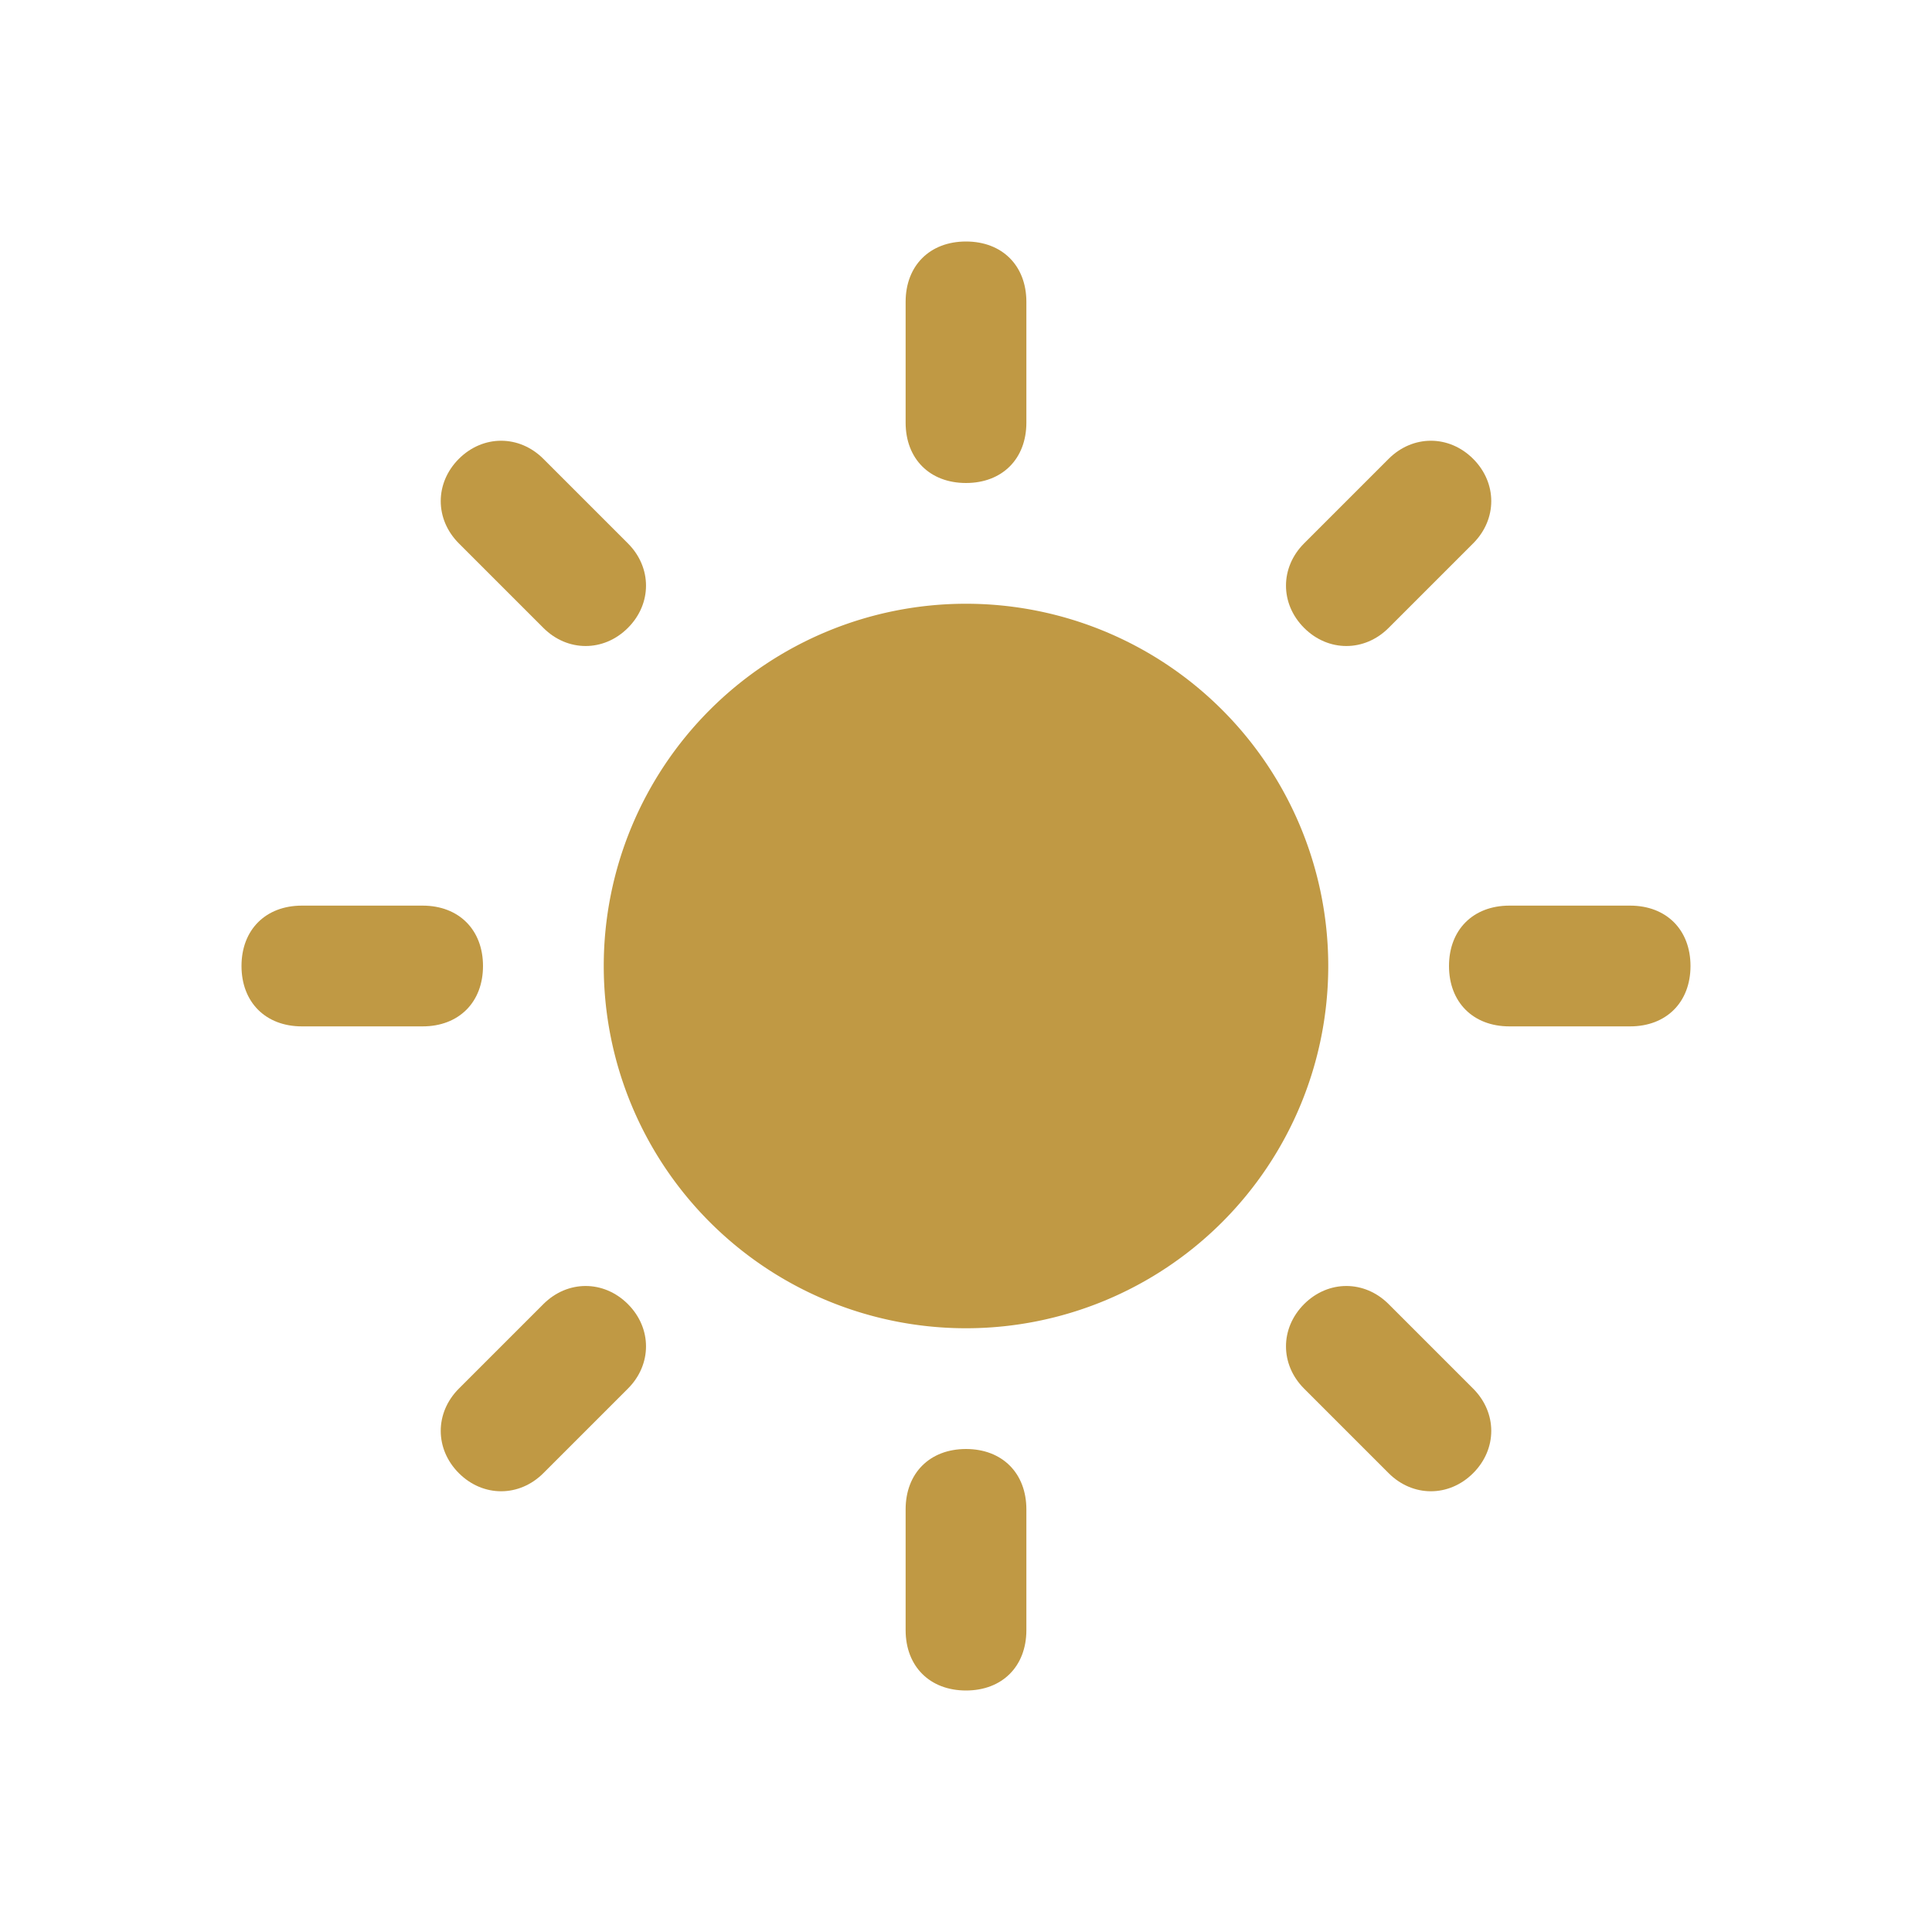 <?xml version="1.0" standalone="no"?><!DOCTYPE svg PUBLIC "-//W3C//DTD SVG 1.1//EN" "http://www.w3.org/Graphics/SVG/1.1/DTD/svg11.dtd"><svg t="1621761399888" class="icon" viewBox="0 0 1024 1024" version="1.1" xmlns="http://www.w3.org/2000/svg" p-id="3539" xmlns:xlink="http://www.w3.org/1999/xlink" width="200" height="200"><defs><style type="text/css"></style></defs><path d="M512 512m-192 0a3 3 0 1 0 384 0 3 3 0 1 0-384 0Z" p-id="3540" fill="#C09944"></path><path d="M544 224C544 243.2 531.2 256 512 256l0 0C492.8 256 480 243.2 480 224l0-64C480 140.8 492.8 128 512 128l0 0c19.2 0 32 12.8 32 32L544 224z" p-id="3541" fill="#C09944"></path><path d="M544 864C544 883.2 531.2 896 512 896l0 0c-19.2 0-32-12.8-32-32l0-64C480 780.8 492.8 768 512 768l0 0c19.2 0 32 12.8 32 32L544 864z" p-id="3542" fill="#C09944"></path><path d="M800 544C780.8 544 768 531.2 768 512l0 0c0-19.2 12.8-32 32-32l64 0C883.2 480 896 492.8 896 512l0 0c0 19.2-12.8 32-32 32L800 544z" p-id="3543" fill="#C09944"></path><path d="M160 544C140.8 544 128 531.2 128 512l0 0c0-19.2 12.8-32 32-32l64 0C243.2 480 256 492.8 256 512l0 0c0 19.2-12.8 32-32 32L160 544z" p-id="3544" fill="#C09944"></path><path d="M736 332.8c-12.8 12.8-32 12.8-44.8 0l0 0c-12.8-12.8-12.8-32 0-44.8l44.8-44.8c12.8-12.8 32-12.8 44.8 0l0 0c12.8 12.8 12.8 32 0 44.8L736 332.8z" p-id="3545" fill="#C09944"></path><path d="M288 780.8c-12.8 12.8-32 12.8-44.8 0l0 0c-12.8-12.8-12.8-32 0-44.8l44.8-44.8c12.8-12.8 32-12.8 44.8 0l0 0c12.8 12.8 12.8 32 0 44.8L288 780.8z" p-id="3546" fill="#C09944"></path><path d="M691.2 736c-12.8-12.8-12.8-32 0-44.8l0 0c12.8-12.8 32-12.8 44.8 0l44.8 44.8c12.8 12.8 12.8 32 0 44.8l0 0c-12.8 12.8-32 12.8-44.8 0L691.2 736z" p-id="3547" fill="#C09944"></path><path d="M243.2 288C230.4 275.2 230.4 256 243.2 243.2l0 0c12.8-12.8 32-12.8 44.8 0l44.8 44.8c12.8 12.8 12.8 32 0 44.8l0 0C320 345.6 300.8 345.6 288 332.8L243.2 288z" p-id="3548" fill="#C09944"></path></svg>